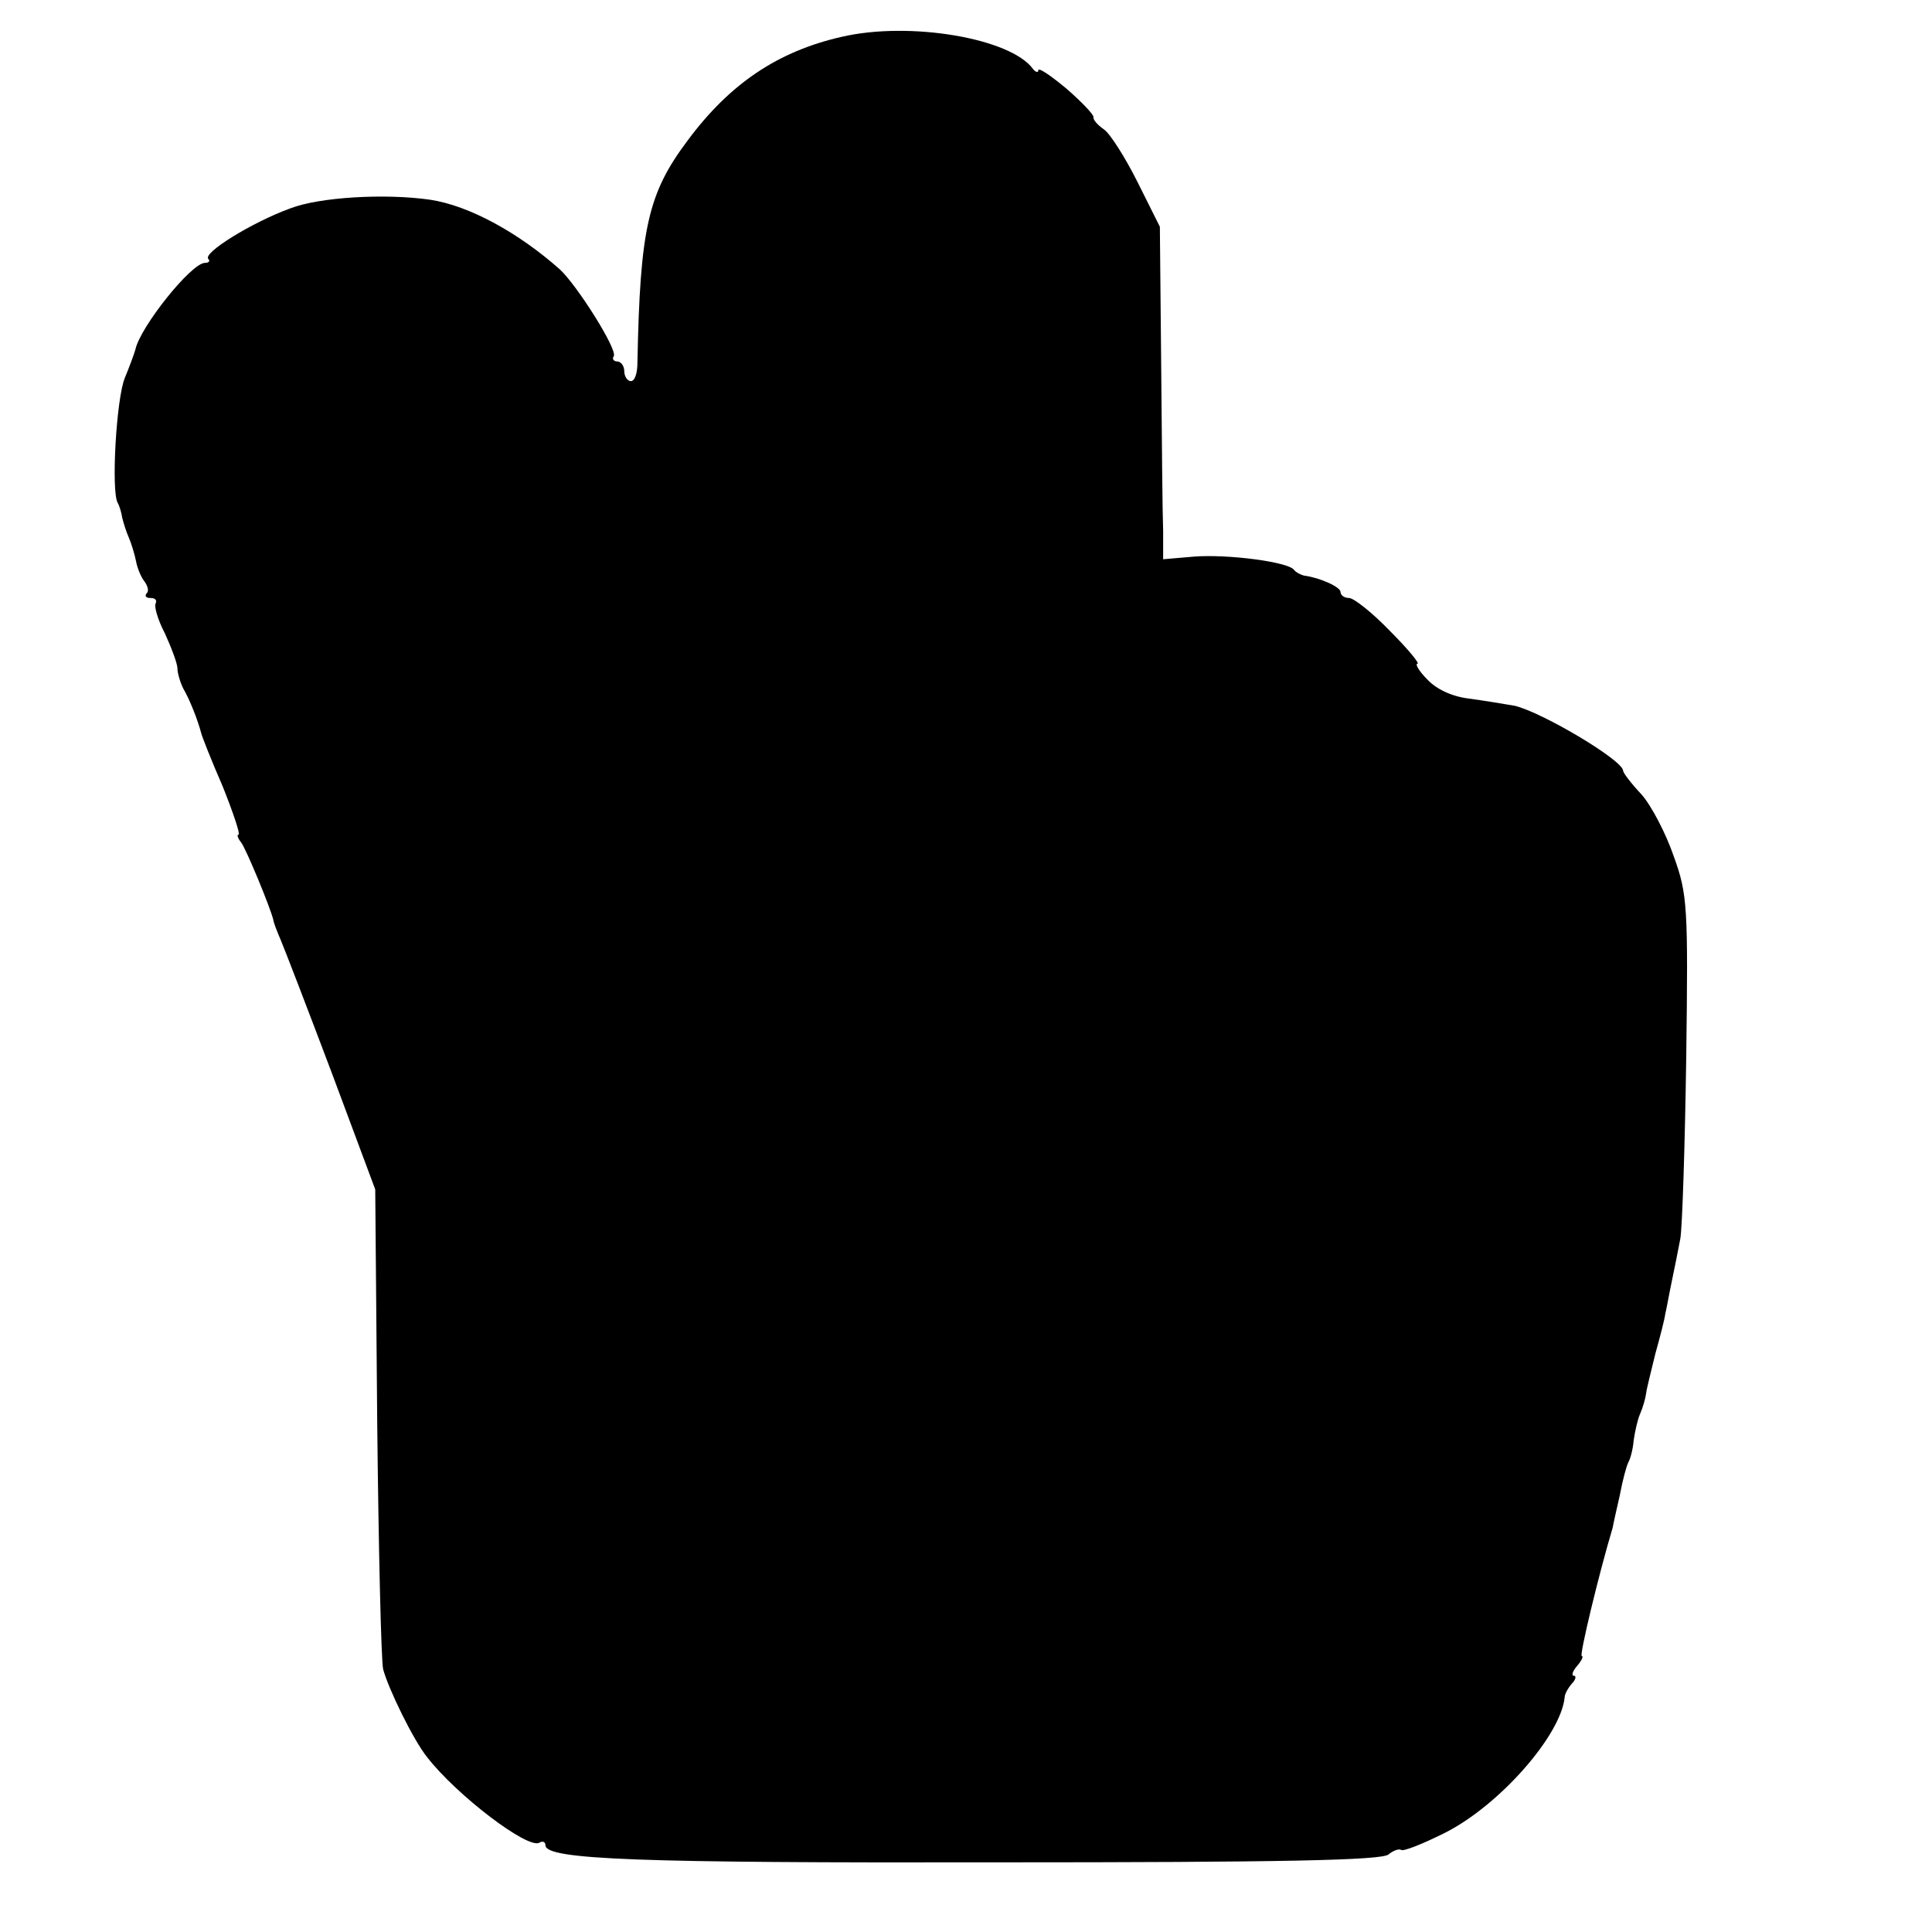 <?xml version="1.0" standalone="no"?>
<!DOCTYPE svg PUBLIC "-//W3C//DTD SVG 20010904//EN"
 "http://www.w3.org/TR/2001/REC-SVG-20010904/DTD/svg10.dtd">
<svg version="1.0" xmlns="http://www.w3.org/2000/svg"
 width="294pt" height="294pt" viewBox="0 0 294 294"
 preserveAspectRatio="xMidYMid meet">
<g transform="translate(0,294) scale(0.1,-0.1)"
fill="#000000" stroke="none">
<path d="M1281 2884 c-97 -22 -170 -71 -234 -157 -61 -81 -73 -134 -77 -339 0
-16 -4 -28 -10 -28 -5 0 -10 7 -10 15 0 8 -5 15 -11 15 -5 0 -8 4 -5 8 6 10
-56 108 -82 132 -63 56 -138 97 -197 106 -69 10 -169 4 -213 -13 -58 -21 -134
-68 -125 -77 3 -3 1 -6 -5 -6 -21 0 -99 -98 -106 -132 -2 -7 -9 -26 -16 -43
-13 -31 -21 -172 -11 -190 3 -5 6 -16 7 -23 2 -8 6 -21 10 -30 4 -9 9 -26 11
-36 2 -11 8 -25 13 -31 5 -7 7 -15 3 -18 -3 -4 -1 -7 6 -7 7 0 10 -3 8 -8 -3
-4 3 -25 14 -46 10 -22 19 -46 19 -53 0 -7 4 -21 9 -31 10 -17 22 -48 27 -67
1 -5 16 -43 33 -82 16 -40 27 -73 24 -73 -3 0 -1 -6 4 -12 8 -11 44 -98 49
-118 0 -3 5 -16 11 -30 6 -14 41 -105 78 -203 l66 -177 3 -353 c2 -193 6 -363
9 -377 8 -30 46 -108 67 -134 45 -58 154 -141 171 -130 5 3 9 1 9 -4 0 -22
142 -27 687 -26 432 0 585 3 596 12 7 6 16 9 19 7 3 -3 33 9 67 26 83 42 176
148 182 206 0 5 5 14 11 21 6 6 7 12 3 12 -4 0 -2 7 5 15 7 8 10 15 7 15 -4 0
26 125 47 195 1 6 6 28 11 50 4 22 10 44 13 50 3 5 7 20 8 33 2 14 6 32 10 41
4 9 8 23 9 31 1 8 8 35 14 60 7 25 14 52 15 60 2 8 6 31 10 50 4 19 10 49 13
65 3 17 7 140 9 275 3 231 2 249 -19 307 -12 35 -34 77 -49 94 -16 17 -28 33
-28 36 0 16 -123 89 -165 99 -17 3 -48 8 -70 11 -25 3 -49 14 -63 29 -13 13
-19 24 -15 24 4 0 -15 23 -42 50 -27 28 -55 50 -62 50 -7 0 -13 4 -13 9 0 8
-32 22 -55 25 -5 1 -13 5 -16 9 -9 12 -101 24 -152 20 l-47 -4 0 43 c-1 24 -2
138 -3 253 l-2 210 -34 68 c-19 38 -42 74 -51 80 -10 7 -17 15 -16 19 0 4 -18
23 -41 43 -24 20 -43 33 -43 28 0 -4 -4 -3 -8 2 -34 47 -188 73 -291 49z"/>
</g>
</svg>
